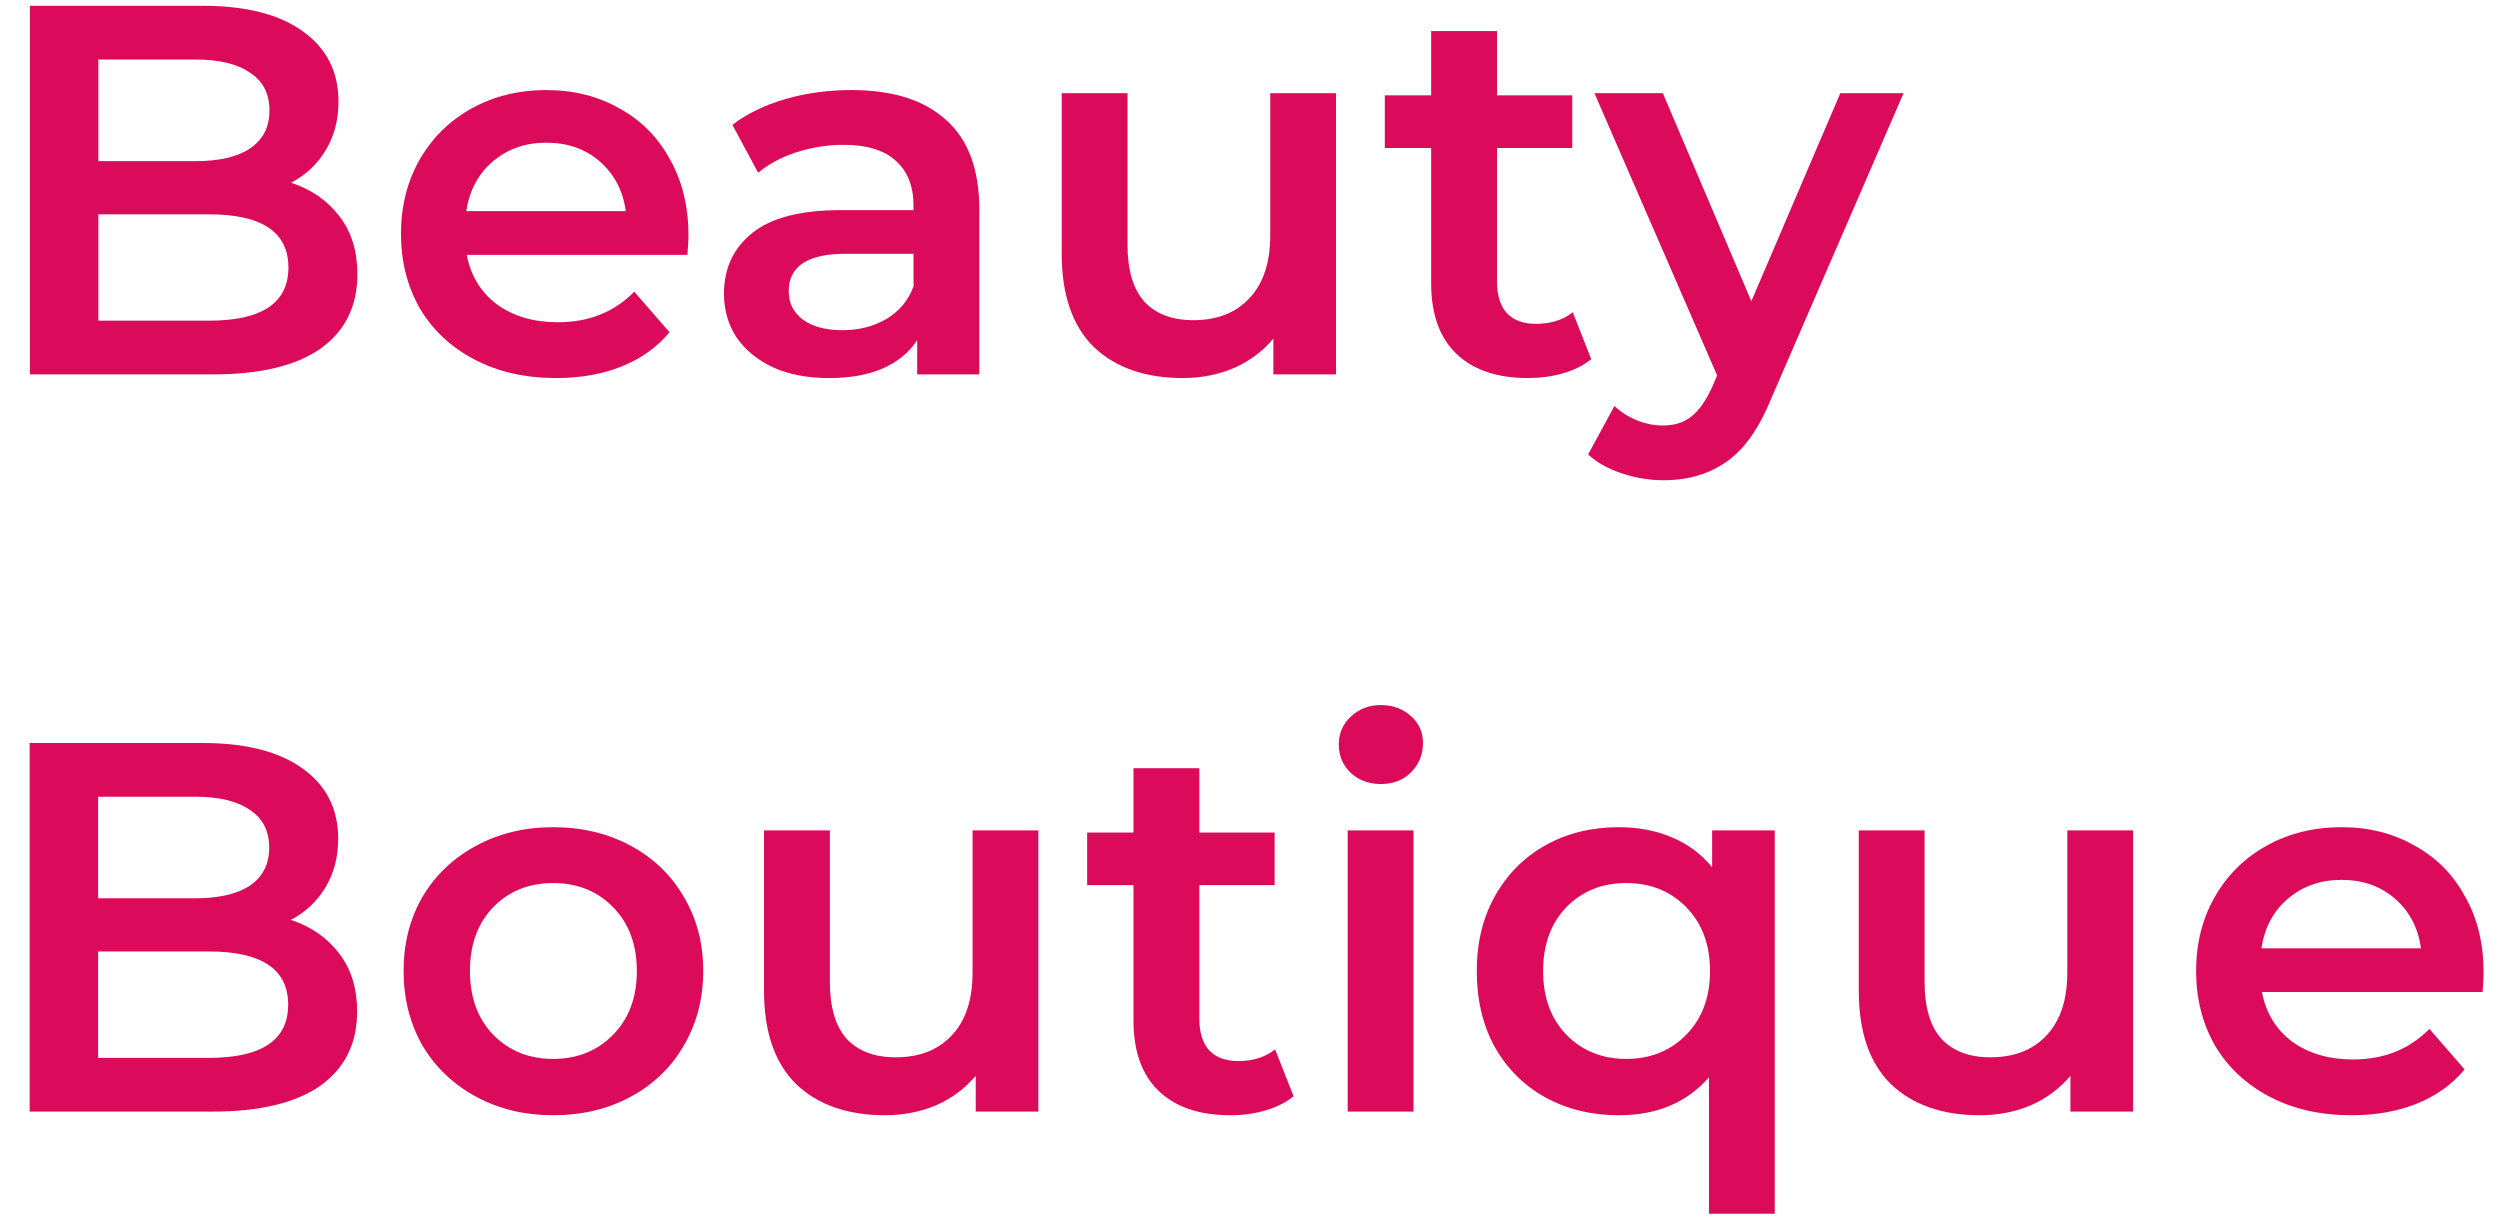 <svg width="41" height="20" viewBox="0 0 41 20" fill="none" xmlns="http://www.w3.org/2000/svg">
<path d="M4.773 2.997C5.107 3.106 5.372 3.29 5.568 3.549C5.764 3.803 5.861 4.119 5.861 4.499C5.861 5.023 5.66 5.429 5.257 5.717C4.854 5.999 4.267 6.14 3.495 6.14H0.49V0.095H3.323C4.037 0.095 4.586 0.236 4.972 0.518C5.358 0.795 5.551 1.178 5.551 1.667C5.551 1.966 5.482 2.231 5.343 2.461C5.205 2.692 5.015 2.87 4.773 2.997ZM1.613 0.976V2.643H3.202C3.593 2.643 3.893 2.574 4.1 2.435C4.313 2.291 4.419 2.084 4.419 1.814C4.419 1.537 4.313 1.33 4.1 1.192C3.893 1.048 3.593 0.976 3.202 0.976H1.613ZM3.426 5.259C4.296 5.259 4.73 4.968 4.73 4.387C4.73 3.806 4.296 3.515 3.426 3.515H1.613V5.259H3.426Z" fill="#DB0A5B"/>
<path d="M11.291 3.86C11.291 3.935 11.285 4.042 11.274 4.18H7.655C7.719 4.519 7.883 4.79 8.148 4.991C8.418 5.187 8.752 5.285 9.149 5.285C9.656 5.285 10.073 5.118 10.402 4.784L10.98 5.449C10.773 5.697 10.511 5.884 10.194 6.01C9.878 6.137 9.521 6.2 9.123 6.2C8.617 6.2 8.171 6.1 7.785 5.898C7.399 5.697 7.1 5.417 6.887 5.061C6.68 4.698 6.576 4.289 6.576 3.834C6.576 3.385 6.677 2.982 6.878 2.625C7.085 2.263 7.37 1.981 7.733 1.779C8.096 1.578 8.505 1.477 8.959 1.477C9.408 1.477 9.808 1.578 10.16 1.779C10.517 1.975 10.793 2.254 10.989 2.617C11.19 2.974 11.291 3.388 11.291 3.86ZM8.959 2.34C8.614 2.34 8.32 2.444 8.079 2.651C7.843 2.853 7.699 3.123 7.647 3.463H10.263C10.217 3.129 10.076 2.859 9.84 2.651C9.604 2.444 9.311 2.34 8.959 2.34Z" fill="#DB0A5B"/>
<path d="M13.963 1.477C14.642 1.477 15.16 1.641 15.517 1.969C15.88 2.291 16.061 2.781 16.061 3.437V6.14H15.042V5.579C14.91 5.78 14.72 5.936 14.472 6.045C14.231 6.149 13.937 6.2 13.591 6.2C13.246 6.2 12.944 6.143 12.685 6.028C12.426 5.907 12.224 5.743 12.08 5.535C11.942 5.322 11.873 5.084 11.873 4.819C11.873 4.404 12.026 4.073 12.331 3.826C12.642 3.572 13.128 3.446 13.79 3.446H14.982V3.377C14.982 3.054 14.884 2.807 14.688 2.634C14.498 2.461 14.213 2.375 13.833 2.375C13.574 2.375 13.318 2.415 13.065 2.496C12.817 2.576 12.607 2.689 12.434 2.833L12.011 2.047C12.253 1.863 12.544 1.722 12.883 1.624C13.223 1.526 13.583 1.477 13.963 1.477ZM13.816 5.415C14.087 5.415 14.325 5.354 14.533 5.233C14.746 5.107 14.896 4.928 14.982 4.698V4.162H13.868C13.246 4.162 12.935 4.367 12.935 4.776C12.935 4.971 13.013 5.127 13.168 5.242C13.324 5.357 13.54 5.415 13.816 5.415Z" fill="#DB0A5B"/>
<path d="M21.911 1.529V6.14H20.883V5.553C20.711 5.76 20.495 5.921 20.236 6.036C19.977 6.146 19.698 6.2 19.398 6.2C18.782 6.2 18.296 6.031 17.939 5.691C17.588 5.346 17.412 4.836 17.412 4.162V1.529H18.491V4.016C18.491 4.43 18.584 4.741 18.768 4.948C18.958 5.15 19.225 5.251 19.571 5.251C19.957 5.251 20.262 5.133 20.486 4.896C20.716 4.655 20.832 4.309 20.832 3.86V1.529H21.911Z" fill="#DB0A5B"/>
<path d="M26.096 5.89C25.97 5.993 25.814 6.071 25.63 6.123C25.451 6.175 25.262 6.2 25.06 6.2C24.553 6.2 24.162 6.068 23.886 5.803C23.609 5.538 23.471 5.153 23.471 4.646V2.427H22.711V1.563H23.471V0.51H24.551V1.563H25.785V2.427H24.551V4.62C24.551 4.845 24.605 5.017 24.715 5.138C24.824 5.253 24.982 5.311 25.19 5.311C25.431 5.311 25.633 5.248 25.794 5.121L26.096 5.89Z" fill="#DB0A5B"/>
<path d="M31.218 1.529L29.059 6.511C28.857 7.012 28.613 7.363 28.325 7.565C28.037 7.772 27.689 7.876 27.28 7.876C27.05 7.876 26.822 7.838 26.598 7.763C26.373 7.689 26.189 7.585 26.045 7.453L26.477 6.658C26.58 6.756 26.701 6.834 26.84 6.891C26.983 6.949 27.127 6.978 27.271 6.978C27.461 6.978 27.617 6.929 27.738 6.831C27.864 6.733 27.979 6.569 28.083 6.339L28.161 6.157L26.149 1.529H27.271L28.722 4.94L30.181 1.529H31.218Z" fill="#DB0A5B"/>
<path d="M9.071 18.29C8.605 18.29 8.185 18.189 7.811 17.988C7.437 17.786 7.143 17.507 6.93 17.15C6.723 16.787 6.619 16.379 6.619 15.924C6.619 15.469 6.723 15.063 6.93 14.706C7.143 14.349 7.437 14.07 7.811 13.869C8.185 13.667 8.605 13.566 9.071 13.566C9.544 13.566 9.967 13.667 10.341 13.869C10.715 14.07 11.006 14.349 11.213 14.706C11.426 15.063 11.533 15.469 11.533 15.924C11.533 16.379 11.426 16.787 11.213 17.15C11.006 17.507 10.715 17.786 10.341 17.988C9.967 18.189 9.544 18.29 9.071 18.29ZM9.071 17.366C9.469 17.366 9.797 17.233 10.056 16.969C10.315 16.704 10.444 16.356 10.444 15.924C10.444 15.492 10.315 15.144 10.056 14.879C9.797 14.614 9.469 14.482 9.071 14.482C8.674 14.482 8.346 14.614 8.087 14.879C7.834 15.144 7.707 15.492 7.707 15.924C7.707 16.356 7.834 16.704 8.087 16.969C8.346 17.233 8.674 17.366 9.071 17.366Z" fill="#DB0A5B"/>
<path d="M17.029 13.618V18.23H16.002V17.642C15.829 17.849 15.613 18.011 15.354 18.126C15.095 18.235 14.816 18.29 14.516 18.29C13.9 18.29 13.414 18.12 13.057 17.78C12.706 17.435 12.53 16.925 12.53 16.252V13.618H13.61V16.105C13.61 16.52 13.702 16.831 13.886 17.038C14.076 17.239 14.344 17.34 14.689 17.34C15.075 17.34 15.38 17.222 15.604 16.986C15.835 16.744 15.95 16.399 15.95 15.95V13.618H17.029Z" fill="#DB0A5B"/>
<path d="M21.215 17.979C21.088 18.083 20.932 18.16 20.748 18.212C20.57 18.264 20.38 18.29 20.178 18.29C19.672 18.29 19.28 18.157 19.004 17.893C18.727 17.628 18.589 17.242 18.589 16.736V14.516H17.829V13.653H18.589V12.599H19.669V13.653H20.904V14.516H19.669V16.71C19.669 16.934 19.724 17.107 19.833 17.228C19.942 17.343 20.101 17.401 20.308 17.401C20.55 17.401 20.751 17.337 20.912 17.21L21.215 17.979Z" fill="#DB0A5B"/>
<path d="M22.102 13.618H23.182V18.23H22.102V13.618ZM22.646 12.858C22.451 12.858 22.287 12.798 22.154 12.677C22.022 12.55 21.956 12.395 21.956 12.211C21.956 12.026 22.022 11.874 22.154 11.753C22.287 11.626 22.451 11.563 22.646 11.563C22.842 11.563 23.006 11.623 23.139 11.744C23.271 11.86 23.337 12.006 23.337 12.185C23.337 12.375 23.271 12.536 23.139 12.668C23.012 12.795 22.848 12.858 22.646 12.858Z" fill="#DB0A5B"/>
<path d="M29.106 13.618V19.905H28.027V17.668C27.664 18.083 27.172 18.29 26.55 18.29C26.101 18.29 25.698 18.192 25.341 17.996C24.99 17.801 24.714 17.524 24.512 17.167C24.317 16.81 24.219 16.396 24.219 15.924C24.219 15.457 24.319 15.046 24.521 14.689C24.722 14.332 24.999 14.056 25.35 13.86C25.701 13.664 26.101 13.566 26.55 13.566C26.867 13.566 27.155 13.621 27.414 13.73C27.679 13.84 27.9 14.004 28.079 14.223V13.618H29.106ZM26.671 17.366C27.068 17.366 27.396 17.233 27.655 16.969C27.915 16.704 28.044 16.356 28.044 15.924C28.044 15.492 27.915 15.144 27.655 14.879C27.396 14.614 27.068 14.482 26.671 14.482C26.274 14.482 25.946 14.614 25.687 14.879C25.433 15.144 25.307 15.492 25.307 15.924C25.307 16.356 25.433 16.704 25.687 16.969C25.946 17.233 26.274 17.366 26.671 17.366Z" fill="#DB0A5B"/>
<path d="M34.983 13.618V18.23H33.955V17.642C33.783 17.849 33.567 18.011 33.308 18.126C33.049 18.235 32.77 18.29 32.47 18.29C31.854 18.29 31.368 18.12 31.011 17.78C30.66 17.435 30.484 16.925 30.484 16.252V13.618H31.563V16.105C31.563 16.52 31.655 16.831 31.84 17.038C32.03 17.239 32.297 17.34 32.643 17.34C33.029 17.34 33.334 17.222 33.558 16.986C33.788 16.744 33.904 16.399 33.904 15.95V13.618H34.983Z" fill="#DB0A5B"/>
<path d="M40.731 15.95C40.731 16.025 40.725 16.131 40.714 16.269H37.096C37.159 16.609 37.323 16.88 37.588 17.081C37.859 17.277 38.193 17.375 38.59 17.375C39.096 17.375 39.514 17.208 39.842 16.874L40.42 17.539C40.213 17.786 39.951 17.973 39.635 18.1C39.318 18.227 38.961 18.29 38.564 18.29C38.057 18.29 37.611 18.189 37.225 17.988C36.84 17.786 36.54 17.507 36.327 17.15C36.12 16.787 36.016 16.379 36.016 15.924C36.016 15.475 36.117 15.072 36.319 14.715C36.526 14.352 36.811 14.07 37.173 13.869C37.536 13.667 37.945 13.566 38.4 13.566C38.849 13.566 39.249 13.667 39.6 13.869C39.957 14.064 40.233 14.344 40.429 14.706C40.631 15.063 40.731 15.478 40.731 15.95ZM38.4 14.43C38.054 14.43 37.761 14.534 37.519 14.741C37.283 14.942 37.139 15.213 37.087 15.553H39.704C39.658 15.219 39.517 14.948 39.281 14.741C39.044 14.534 38.751 14.43 38.4 14.43Z" fill="#DB0A5B"/>
<path d="M4.769 15.086C5.103 15.196 5.368 15.38 5.564 15.639C5.759 15.892 5.857 16.209 5.857 16.589C5.857 17.113 5.656 17.518 5.253 17.806C4.85 18.088 4.262 18.23 3.491 18.23H0.486V12.185H3.318C4.032 12.185 4.582 12.326 4.968 12.608C5.353 12.884 5.546 13.267 5.546 13.756C5.546 14.056 5.477 14.32 5.339 14.551C5.201 14.781 5.011 14.96 4.769 15.086ZM1.609 13.066V14.732H3.197C3.589 14.732 3.888 14.663 4.096 14.525C4.309 14.381 4.415 14.174 4.415 13.903C4.415 13.627 4.309 13.42 4.096 13.281C3.888 13.137 3.589 13.066 3.197 13.066H1.609ZM3.422 17.349C4.291 17.349 4.726 17.058 4.726 16.477C4.726 15.895 4.291 15.604 3.422 15.604H1.609V17.349H3.422Z" fill="#DB0A5B"/>
</svg>
